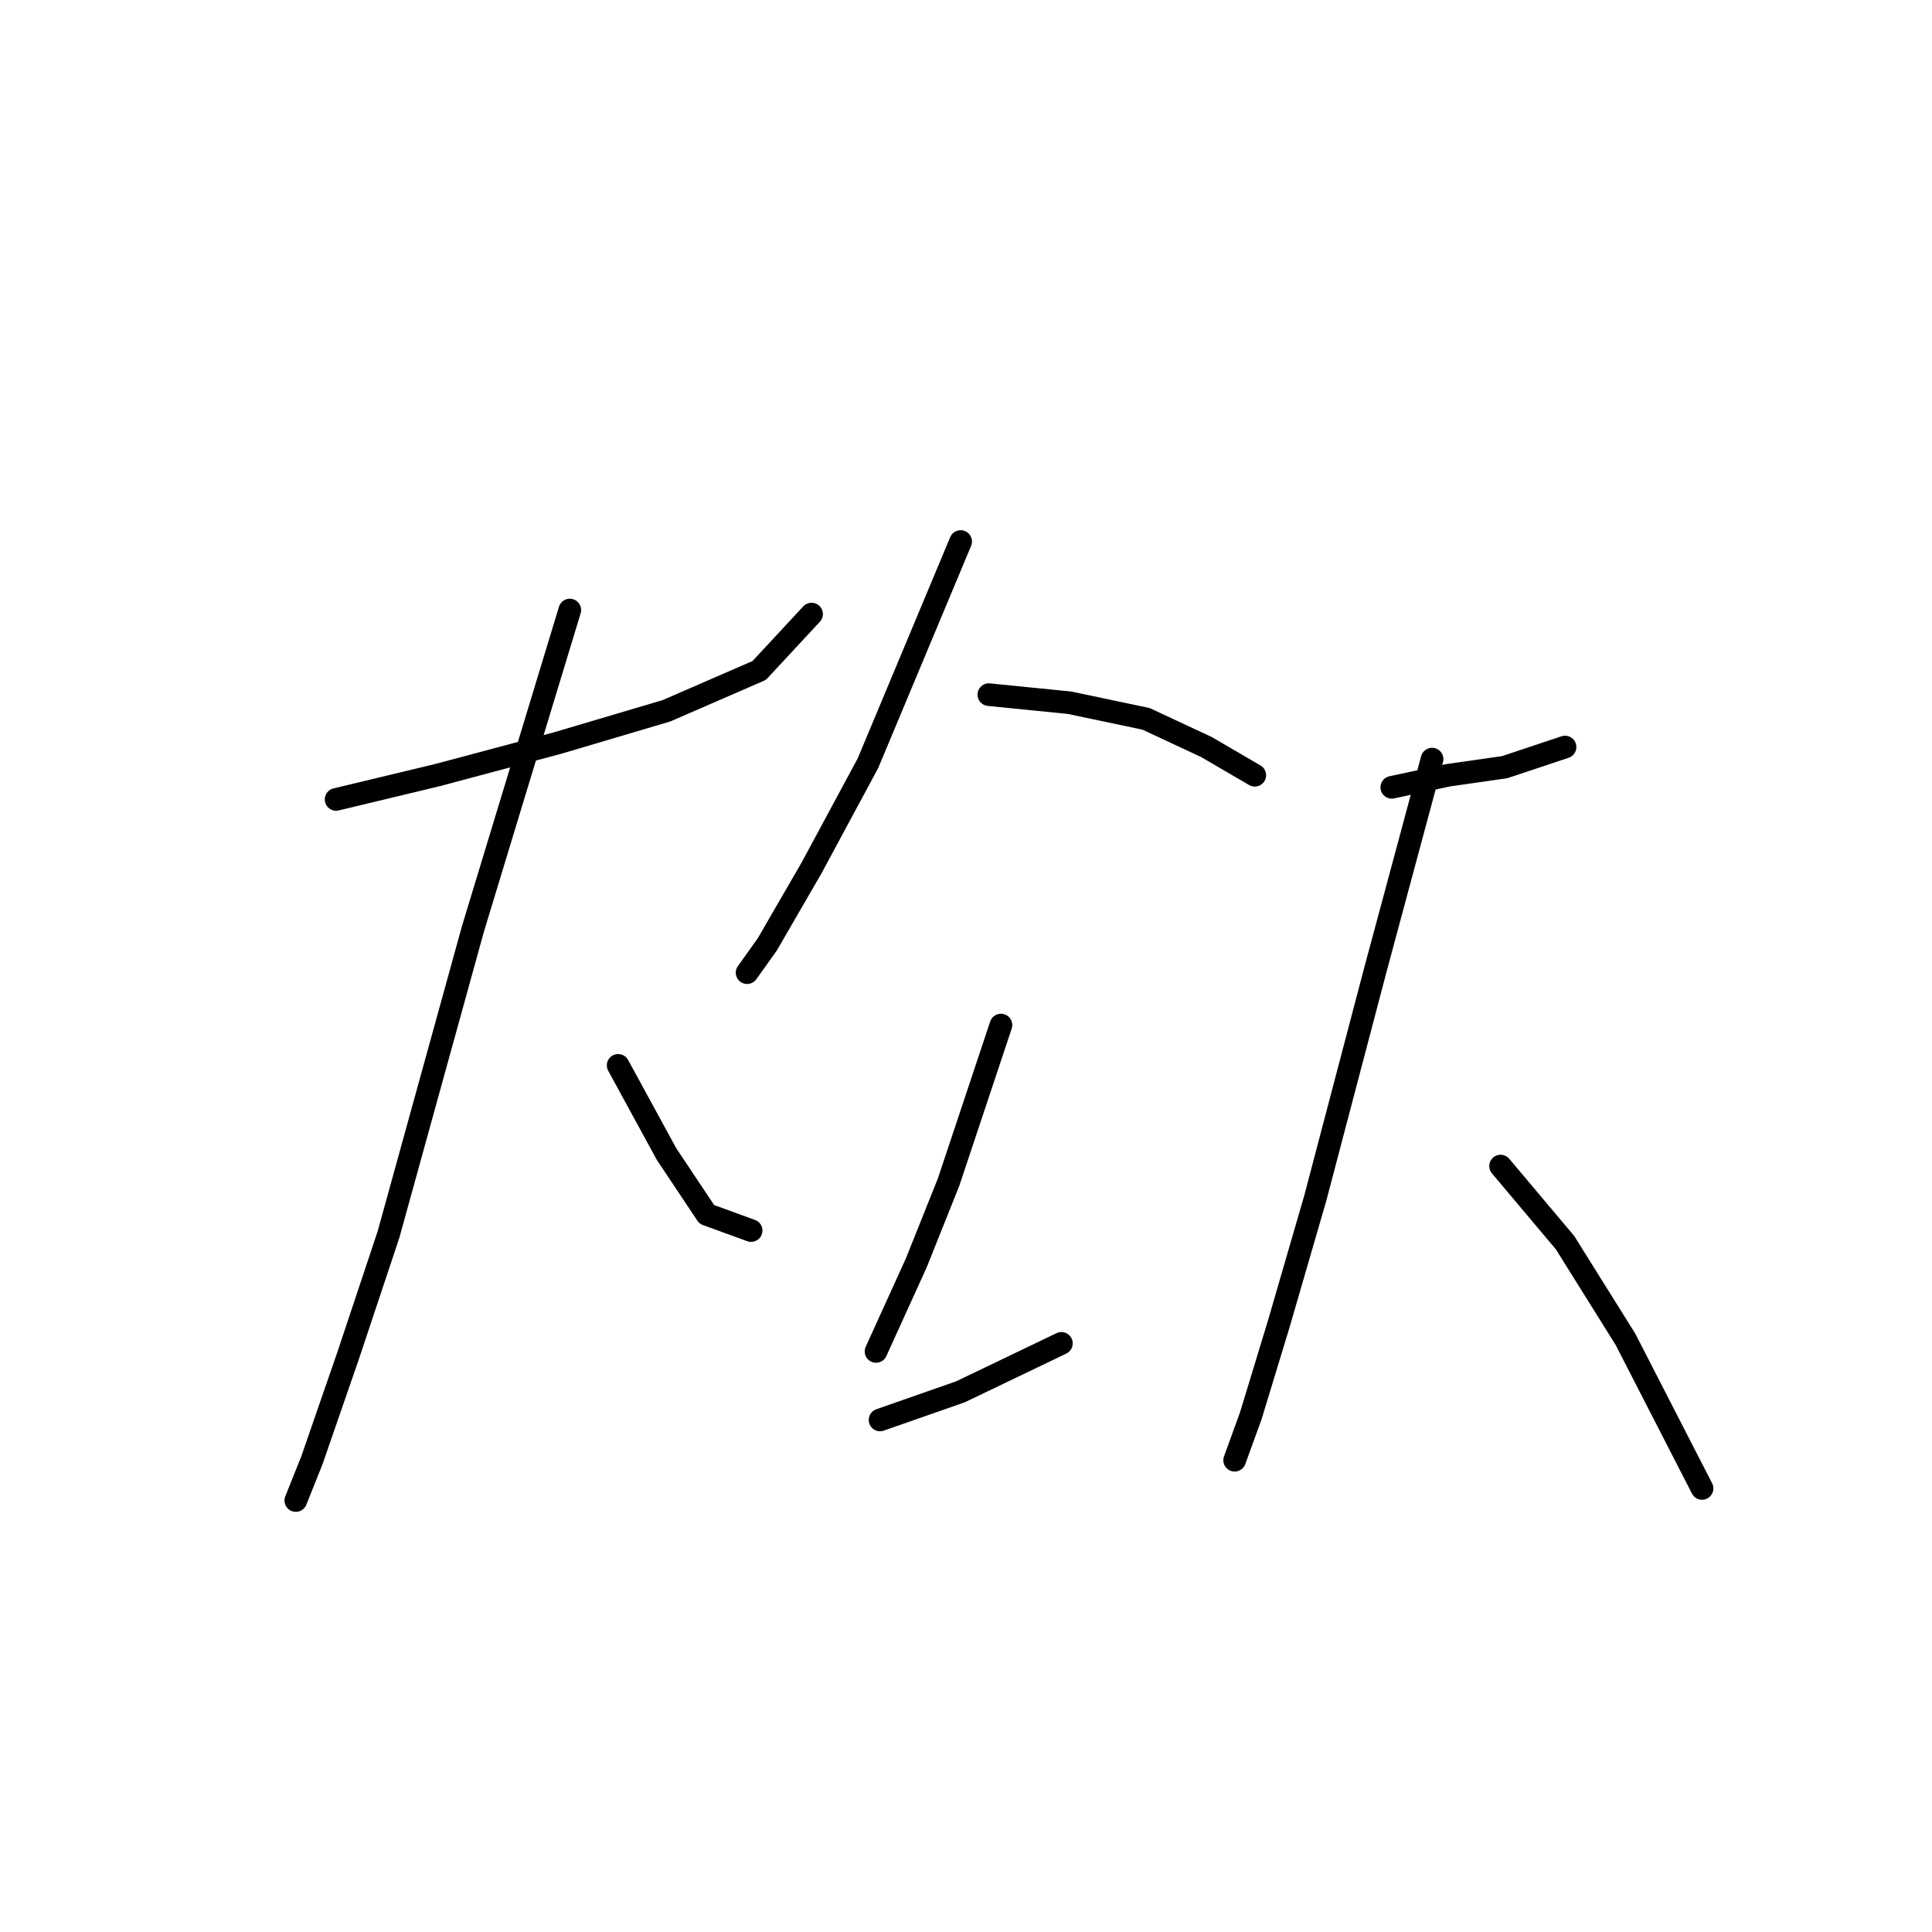 <?xml version="1.0" standalone="no"?>
    <svg width="256" height="256" xmlns="http://www.w3.org/2000/svg" version="1.1">
    <polyline stroke="black" stroke-width="3" stroke-linecap="round" fill="transparent" stroke-linejoin="round" points="44.536 105.927 57.883 102.723 73.9 98.452 88.316 94.181 100.596 88.842 107.537 81.367 107.537 81.367 " />
        <polyline stroke="black" stroke-width="3" stroke-linecap="round" fill="transparent" stroke-linejoin="round" points="75.502 80.833 62.688 123.012 51.476 163.589 46.137 179.606 41.332 193.488 39.196 198.827 39.196 198.827 " />
        <polyline stroke="black" stroke-width="3" stroke-linecap="round" fill="transparent" stroke-linejoin="round" points="81.909 141.165 88.316 152.911 93.655 160.919 99.528 163.055 99.528 163.055 " />
        <polyline stroke="black" stroke-width="3" stroke-linecap="round" fill="transparent" stroke-linejoin="round" points="127.291 71.757 115.011 101.122 107.537 115.003 101.664 125.147 98.994 128.885 98.994 128.885 " />
        <polyline stroke="black" stroke-width="3" stroke-linecap="round" fill="transparent" stroke-linejoin="round" points="131.029 92.045 141.707 93.113 151.851 95.249 159.86 98.986 166.266 102.723 166.266 102.723 " />
        <polyline stroke="black" stroke-width="3" stroke-linecap="round" fill="transparent" stroke-linejoin="round" points="132.63 135.826 129.427 145.436 125.689 156.648 121.418 167.326 116.079 179.072 116.079 179.072 " />
        <polyline stroke="black" stroke-width="3" stroke-linecap="round" fill="transparent" stroke-linejoin="round" points="116.613 188.149 127.291 184.411 140.639 178.004 140.639 178.004 " />
        <polyline stroke="black" stroke-width="3" stroke-linecap="round" fill="transparent" stroke-linejoin="round" points="184.419 104.325 191.894 102.723 199.369 101.656 207.377 98.986 207.377 98.986 " />
        <polyline stroke="black" stroke-width="3" stroke-linecap="round" fill="transparent" stroke-linejoin="round" points="189.758 100.588 182.284 128.351 174.275 158.784 169.47 175.335 165.733 187.615 163.597 193.488 163.597 193.488 " />
        <polyline stroke="black" stroke-width="3" stroke-linecap="round" fill="transparent" stroke-linejoin="round" points="198.835 154.512 207.377 164.657 215.386 177.47 225.53 197.225 225.53 197.225 " />
        </svg>